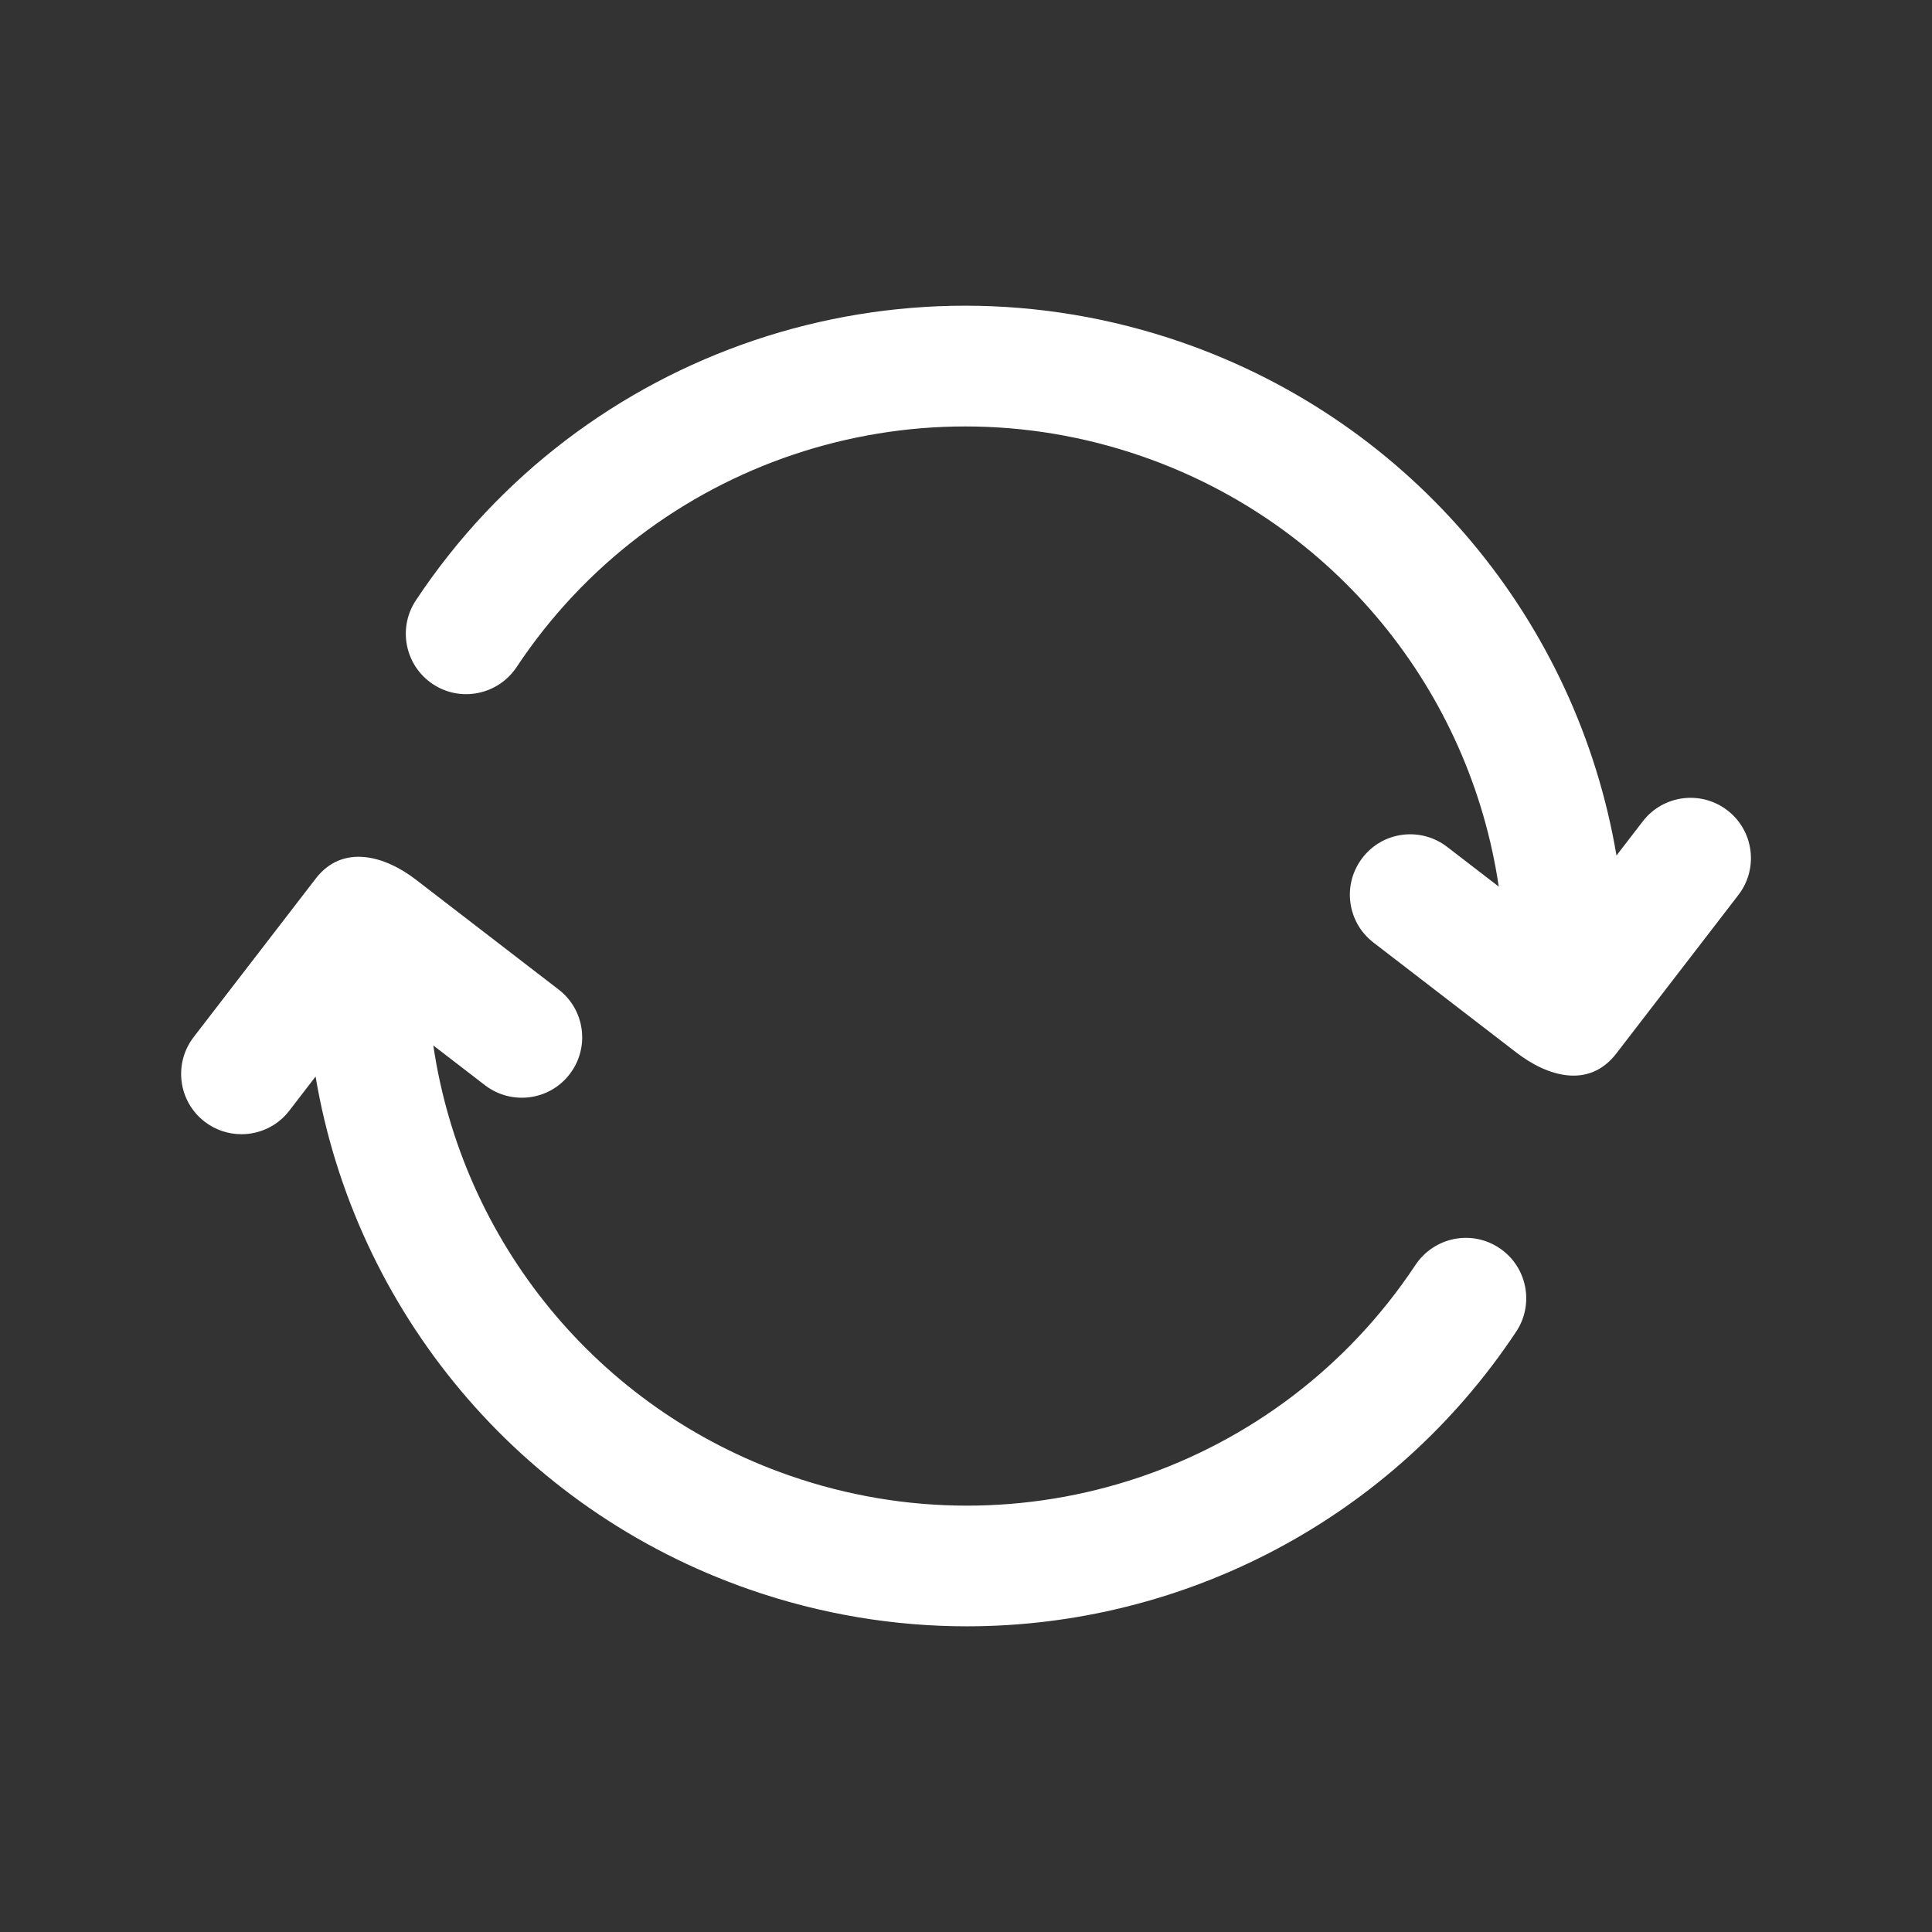 <?xml version="1.0"?>
<svg xmlns="http://www.w3.org/2000/svg" xmlns:xlink="http://www.w3.org/1999/xlink" xmlns:svgjs="http://svgjs.com/svgjs" version="1.1" width="512" height="512" x="0" y="0" viewBox="0 0 32 32" style="enable-background:new 0 0 512 512" xml:space="preserve" class=""><rect x="0" y="0" width="32" height="32" fill="#333333" stroke="none"/><g><g xmlns="http://www.w3.org/2000/svg" fill="rgb(0,0,0)"><path d="m3.999 18.786c.3 0 .597-.134.793-.39l.435-.565c.651 3.862 3.356 7.166 7.196 8.499 1.182.41 2.395.607 3.592.607 3.584 0 7.033-1.768 9.098-4.881.305-.46.179-1.081-.281-1.386-.462-.307-1.08-.179-1.387.281-2.249 3.394-6.512 4.83-10.365 3.49-3.197-1.11-5.427-3.893-5.903-7.125l.856.659c.439.335 1.066.255 1.402-.183.337-.438.256-1.065-.182-1.402 0 0-2.365-1.821-2.371-1.825-.497-.383-1.204-.598-1.654-.011l-2.02 2.623c-.337.438-.256 1.065.182 1.402.181.139.396.207.609.207z" fill="#ffffff" data-original="#000000" style="" class=""/><path d="m7.169 11.331c.459.305 1.08.179 1.387-.281 2.249-3.393 6.516-4.829 10.365-3.49 3.197 1.11 5.427 3.893 5.903 7.125l-.856-.659c-.439-.336-1.066-.256-1.402.183-.337.438-.256 1.065.182 1.402 0 0 2.365 1.82 2.371 1.825.506.389 1.197.607 1.654.011l2.02-2.623c.337-.438.256-1.065-.182-1.402s-1.066-.255-1.402.183l-.435.565c-.651-3.862-3.356-7.166-7.196-8.499-4.72-1.638-9.936.119-12.69 4.273-.305.461-.179 1.081.281 1.387z" fill="#ffffff" data-original="#000000" style="" class=""/></g></g></svg>
